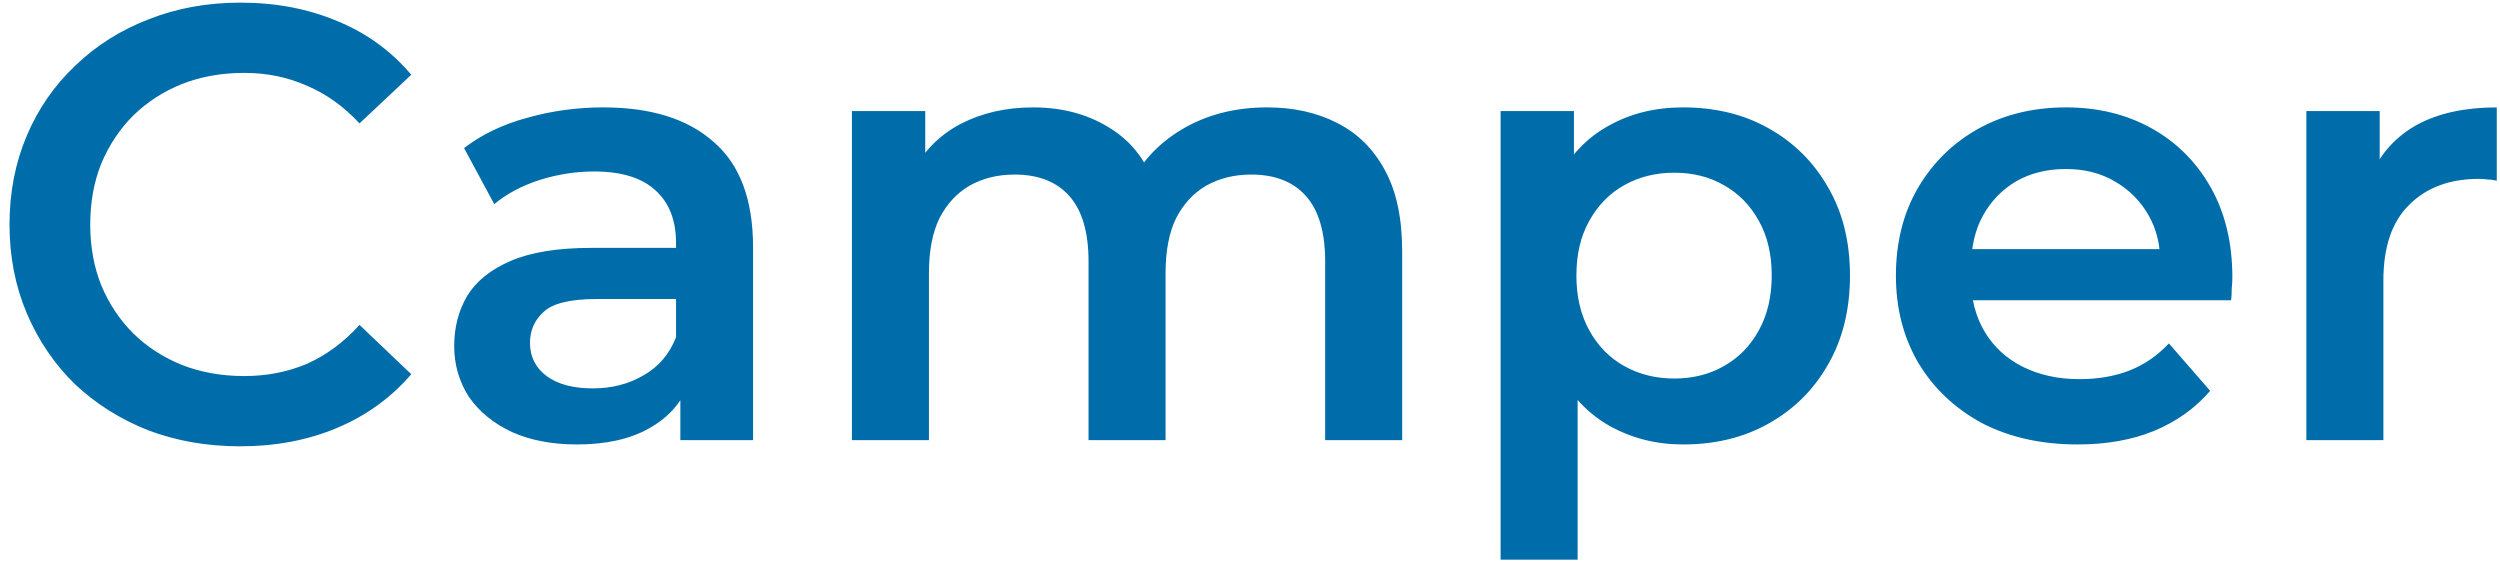 <svg width="142" height="32" viewBox="0 0 142 32" fill="none" xmlns="http://www.w3.org/2000/svg">
<path d="M13.63 25.35C11.763 25.35 10.025 25.047 8.415 24.44C6.828 23.81 5.44 22.935 4.25 21.815C3.083 20.672 2.173 19.33 1.52 17.79C0.867 16.25 0.54 14.57 0.54 12.75C0.54 10.93 0.867 9.25 1.52 7.71C2.173 6.17 3.095 4.84 4.285 3.72C5.475 2.577 6.863 1.702 8.45 1.095C10.037 0.465 11.775 0.15 13.665 0.15C15.672 0.15 17.503 0.5 19.16 1.2C20.817 1.877 22.217 2.892 23.36 4.245L20.42 7.01C19.533 6.053 18.542 5.342 17.445 4.875C16.348 4.385 15.158 4.14 13.875 4.14C12.592 4.14 11.413 4.35 10.34 4.77C9.29 5.19 8.368 5.785 7.575 6.555C6.805 7.325 6.198 8.235 5.755 9.285C5.335 10.335 5.125 11.49 5.125 12.75C5.125 14.01 5.335 15.165 5.755 16.215C6.198 17.265 6.805 18.175 7.575 18.945C8.368 19.715 9.29 20.31 10.34 20.73C11.413 21.15 12.592 21.36 13.875 21.36C15.158 21.36 16.348 21.127 17.445 20.66C18.542 20.17 19.533 19.435 20.42 18.455L23.36 21.255C22.217 22.585 20.817 23.6 19.16 24.3C17.503 25 15.66 25.35 13.63 25.35ZM38.644 25V21.22L38.399 20.415V13.8C38.399 12.517 38.014 11.525 37.244 10.825C36.474 10.102 35.307 9.74 33.744 9.74C32.694 9.74 31.655 9.903 30.629 10.23C29.625 10.557 28.774 11.012 28.074 11.595L26.359 8.41C27.362 7.64 28.552 7.068 29.929 6.695C31.329 6.298 32.776 6.1 34.269 6.1C36.975 6.1 39.064 6.753 40.534 8.06C42.027 9.343 42.774 11.338 42.774 14.045V25H38.644ZM32.764 25.245C31.364 25.245 30.139 25.012 29.089 24.545C28.039 24.055 27.222 23.39 26.639 22.55C26.079 21.687 25.799 20.718 25.799 19.645C25.799 18.595 26.044 17.65 26.534 16.81C27.047 15.97 27.875 15.305 29.019 14.815C30.162 14.325 31.679 14.08 33.569 14.08H38.994V16.985H33.884C32.391 16.985 31.387 17.23 30.874 17.72C30.36 18.187 30.104 18.77 30.104 19.47C30.104 20.263 30.419 20.893 31.049 21.36C31.679 21.827 32.554 22.06 33.674 22.06C34.747 22.06 35.704 21.815 36.544 21.325C37.407 20.835 38.026 20.112 38.399 19.155L39.134 21.78C38.714 22.877 37.956 23.728 36.859 24.335C35.785 24.942 34.42 25.245 32.764 25.245ZM71.979 6.1C73.472 6.1 74.79 6.392 75.934 6.975C77.1 7.558 78.01 8.457 78.664 9.67C79.317 10.86 79.644 12.4 79.644 14.29V25H75.269V14.85C75.269 13.193 74.907 11.957 74.184 11.14C73.46 10.323 72.422 9.915 71.069 9.915C70.112 9.915 69.26 10.125 68.514 10.545C67.79 10.965 67.219 11.583 66.799 12.4C66.402 13.217 66.204 14.255 66.204 15.515V25H61.829V14.85C61.829 13.193 61.467 11.957 60.744 11.14C60.02 10.323 58.982 9.915 57.629 9.915C56.672 9.915 55.82 10.125 55.074 10.545C54.35 10.965 53.779 11.583 53.359 12.4C52.962 13.217 52.764 14.255 52.764 15.515V25H48.389V6.31H52.554V11.28L51.819 9.81C52.449 8.597 53.359 7.675 54.549 7.045C55.762 6.415 57.139 6.1 58.679 6.1C60.429 6.1 61.945 6.532 63.229 7.395C64.535 8.258 65.399 9.565 65.819 11.315L64.104 10.72C64.71 9.32 65.714 8.2 67.114 7.36C68.514 6.52 70.135 6.1 71.979 6.1ZM95.594 25.245C94.078 25.245 92.689 24.895 91.429 24.195C90.193 23.495 89.201 22.445 88.454 21.045C87.731 19.622 87.369 17.825 87.369 15.655C87.369 13.462 87.719 11.665 88.419 10.265C89.143 8.865 90.123 7.827 91.359 7.15C92.596 6.45 94.008 6.1 95.594 6.1C97.438 6.1 99.059 6.497 100.459 7.29C101.883 8.083 103.003 9.192 103.819 10.615C104.659 12.038 105.079 13.718 105.079 15.655C105.079 17.592 104.659 19.283 103.819 20.73C103.003 22.153 101.883 23.262 100.459 24.055C99.059 24.848 97.438 25.245 95.594 25.245ZM85.234 31.79V6.31H89.399V10.72L89.259 15.69L89.609 20.66V31.79H85.234ZM95.104 21.5C96.154 21.5 97.088 21.267 97.904 20.8C98.744 20.333 99.409 19.657 99.899 18.77C100.389 17.883 100.634 16.845 100.634 15.655C100.634 14.442 100.389 13.403 99.899 12.54C99.409 11.653 98.744 10.977 97.904 10.51C97.088 10.043 96.154 9.81 95.104 9.81C94.054 9.81 93.109 10.043 92.269 10.51C91.429 10.977 90.764 11.653 90.274 12.54C89.784 13.403 89.539 14.442 89.539 15.655C89.539 16.845 89.784 17.883 90.274 18.77C90.764 19.657 91.429 20.333 92.269 20.8C93.109 21.267 94.054 21.5 95.104 21.5ZM118.013 25.245C115.937 25.245 114.117 24.837 112.553 24.02C111.013 23.18 109.812 22.037 108.948 20.59C108.108 19.143 107.688 17.498 107.688 15.655C107.688 13.788 108.097 12.143 108.913 10.72C109.753 9.273 110.897 8.142 112.343 7.325C113.813 6.508 115.482 6.1 117.348 6.1C119.168 6.1 120.79 6.497 122.213 7.29C123.637 8.083 124.757 9.203 125.573 10.65C126.39 12.097 126.798 13.8 126.798 15.76C126.798 15.947 126.787 16.157 126.763 16.39C126.763 16.623 126.752 16.845 126.728 17.055H111.153V14.15H124.418L122.703 15.06C122.727 13.987 122.505 13.042 122.038 12.225C121.572 11.408 120.93 10.767 120.113 10.3C119.32 9.833 118.398 9.6 117.348 9.6C116.275 9.6 115.33 9.833 114.513 10.3C113.72 10.767 113.09 11.42 112.623 12.26C112.18 13.077 111.958 14.045 111.958 15.165V15.865C111.958 16.985 112.215 17.977 112.728 18.84C113.242 19.703 113.965 20.368 114.898 20.835C115.832 21.302 116.905 21.535 118.118 21.535C119.168 21.535 120.113 21.372 120.953 21.045C121.793 20.718 122.54 20.205 123.193 19.505L125.538 22.2C124.698 23.18 123.637 23.938 122.353 24.475C121.093 24.988 119.647 25.245 118.013 25.245ZM131.001 25V6.31H135.166V11.455L134.676 9.95C135.236 8.69 136.111 7.733 137.301 7.08C138.514 6.427 140.019 6.1 141.816 6.1V10.265C141.629 10.218 141.454 10.195 141.291 10.195C141.128 10.172 140.964 10.16 140.801 10.16C139.144 10.16 137.826 10.65 136.846 11.63C135.866 12.587 135.376 14.022 135.376 15.935V25H131.001Z" fill="#006DAB"/>
</svg>
